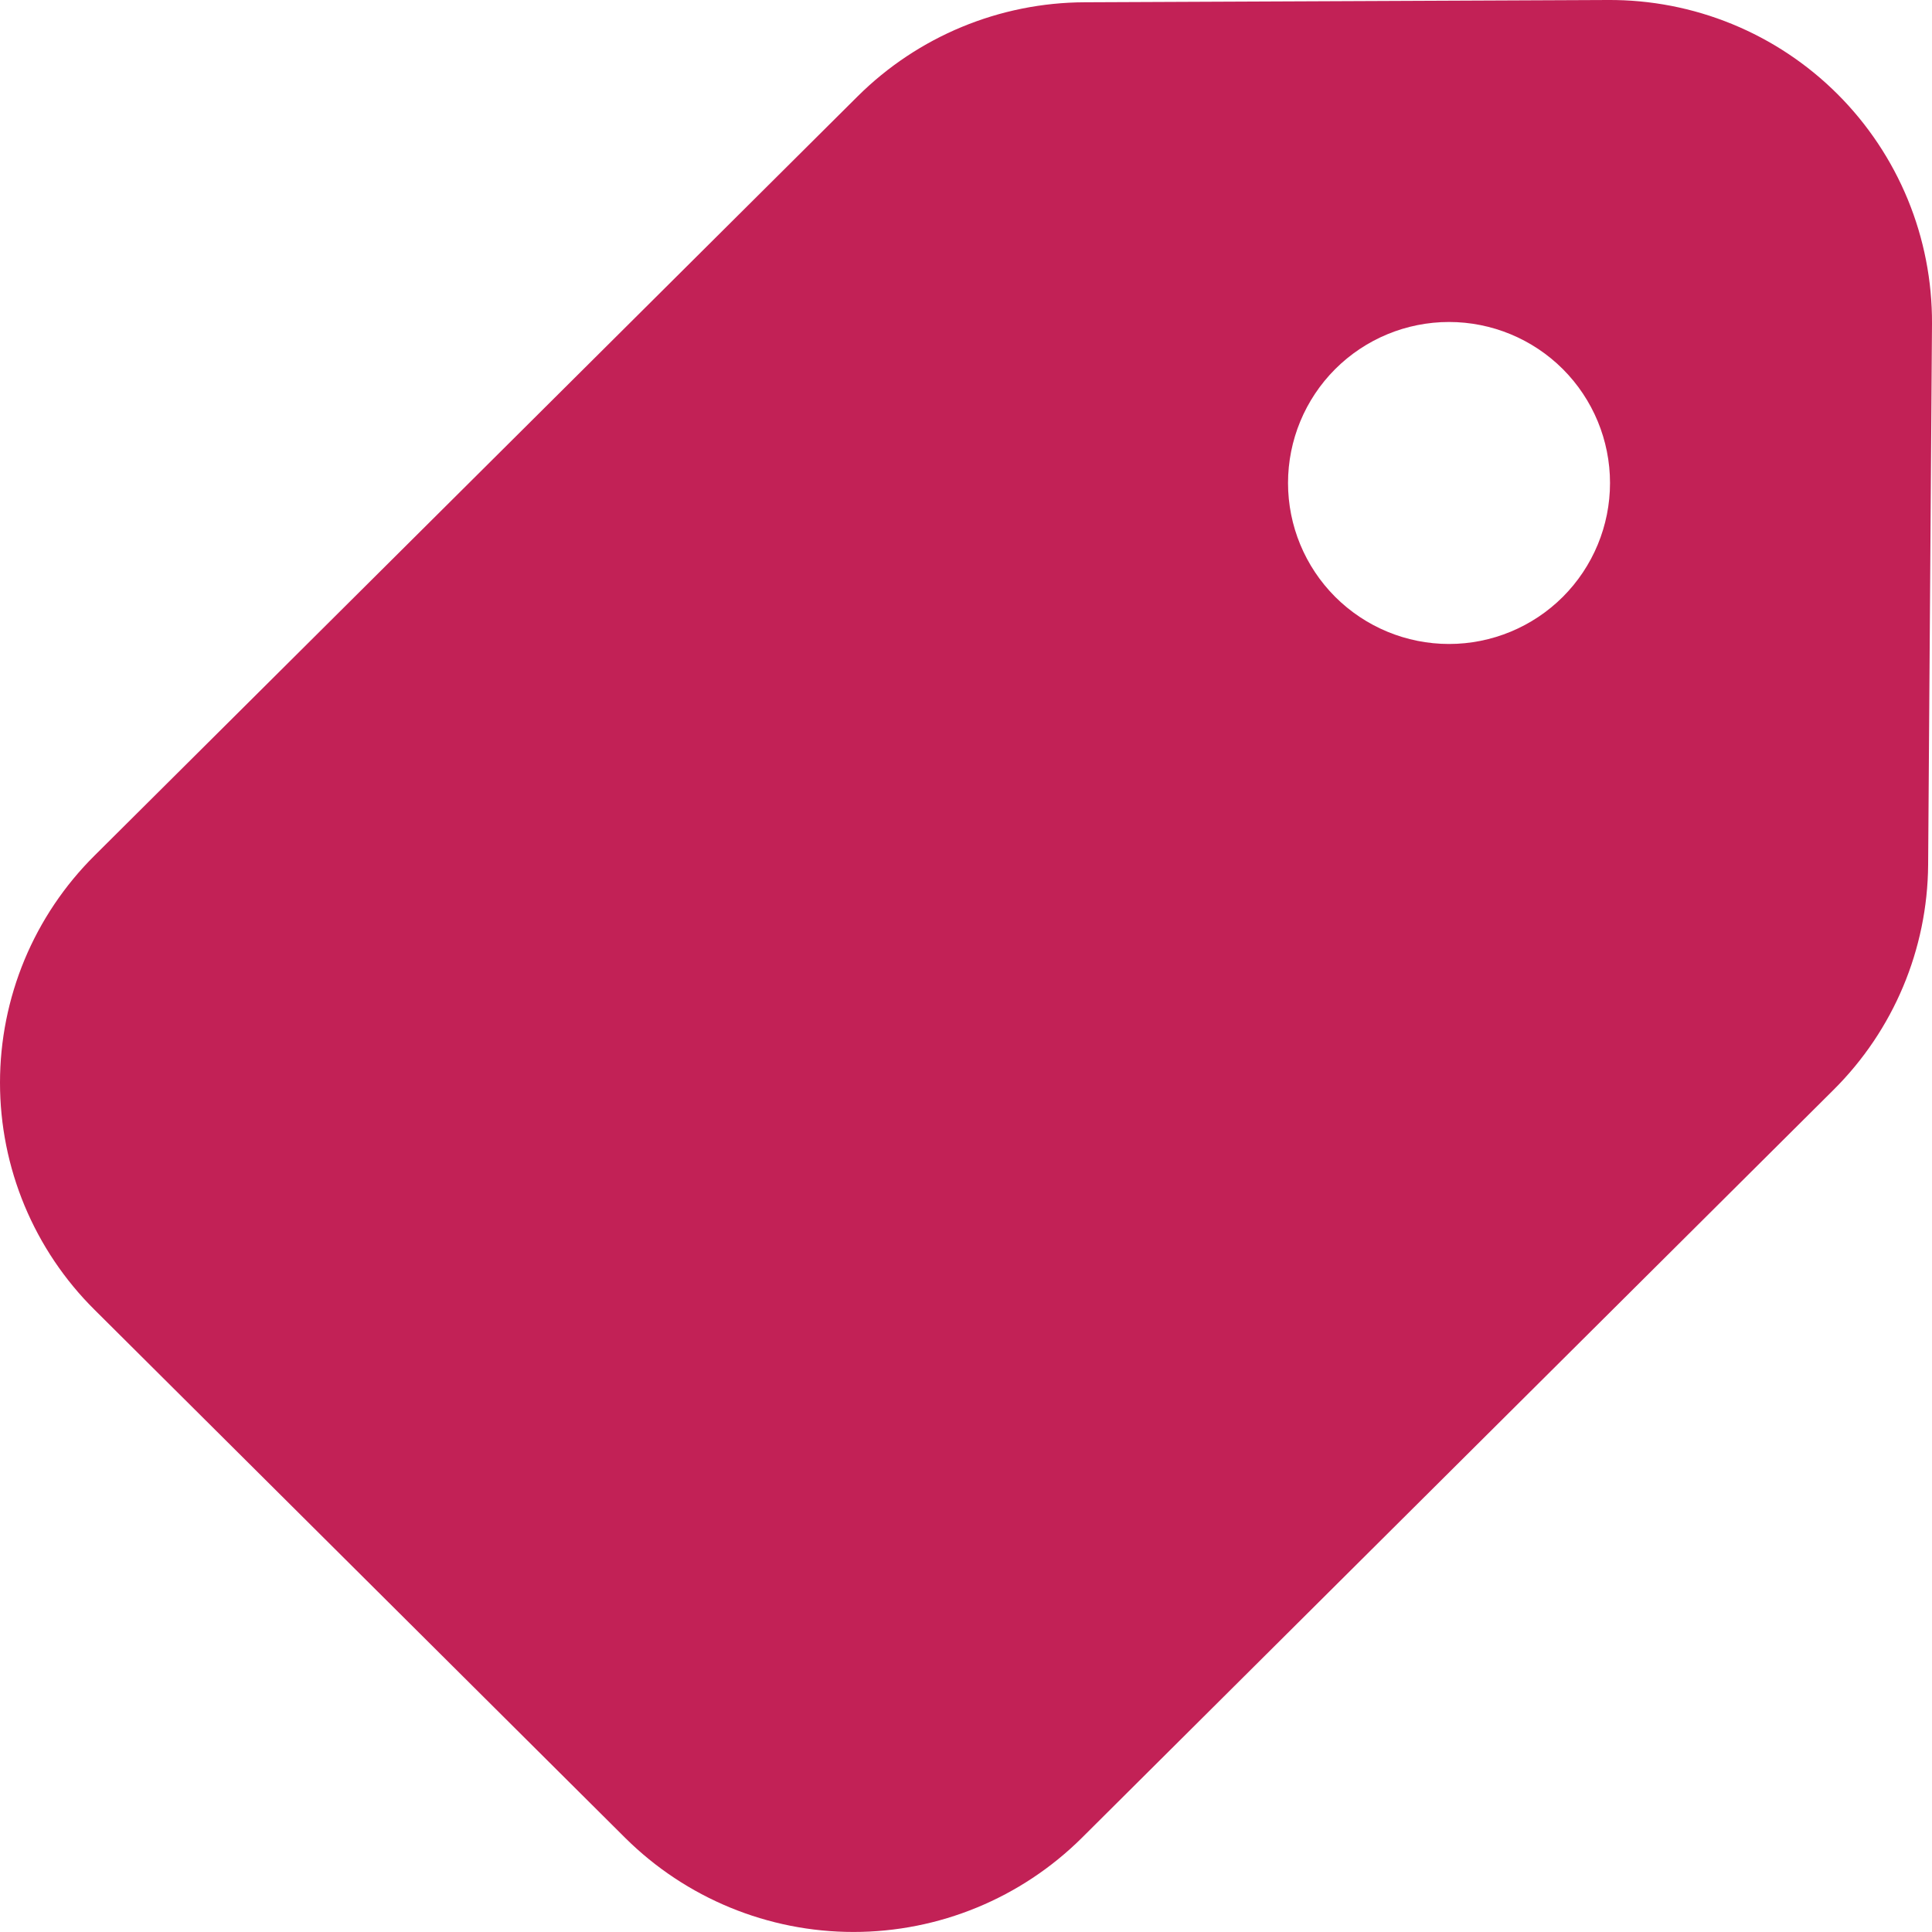 <svg width="50" height="50" viewBox="0 0 50 50" fill="none" xmlns="http://www.w3.org/2000/svg">
<path d="M2.448 22.141C1.672 22.911 1.057 23.826 0.636 24.835C0.216 25.845 0 26.927 0 28.02C0 29.113 0.216 30.195 0.636 31.204C1.057 32.213 1.672 33.129 2.448 33.898L16.181 47.565C17.752 49.124 19.875 49.999 22.089 49.999C24.302 49.999 26.426 49.124 27.997 47.565L47.454 28.203C49.005 26.661 49.884 24.569 49.9 22.382L50 8.375C50.005 7.272 49.792 6.18 49.373 5.161C48.953 4.141 48.335 3.215 47.555 2.436C46.775 1.657 45.848 1.041 44.828 0.623C43.808 0.205 42.715 -0.007 41.613 0L28.072 0.059C25.87 0.066 23.759 0.94 22.197 2.492L2.448 22.141V22.141ZM37.501 16.666C36.395 16.666 35.336 16.227 34.554 15.446C33.773 14.664 33.334 13.605 33.334 12.5C33.334 11.395 33.773 10.335 34.554 9.553C35.336 8.772 36.395 8.333 37.501 8.333C38.605 8.333 39.665 8.772 40.447 9.553C41.228 10.335 41.667 11.395 41.667 12.5C41.667 13.605 41.228 14.664 40.447 15.446C39.665 16.227 38.605 16.666 37.501 16.666Z" fill="#C22156"/>
</svg>
